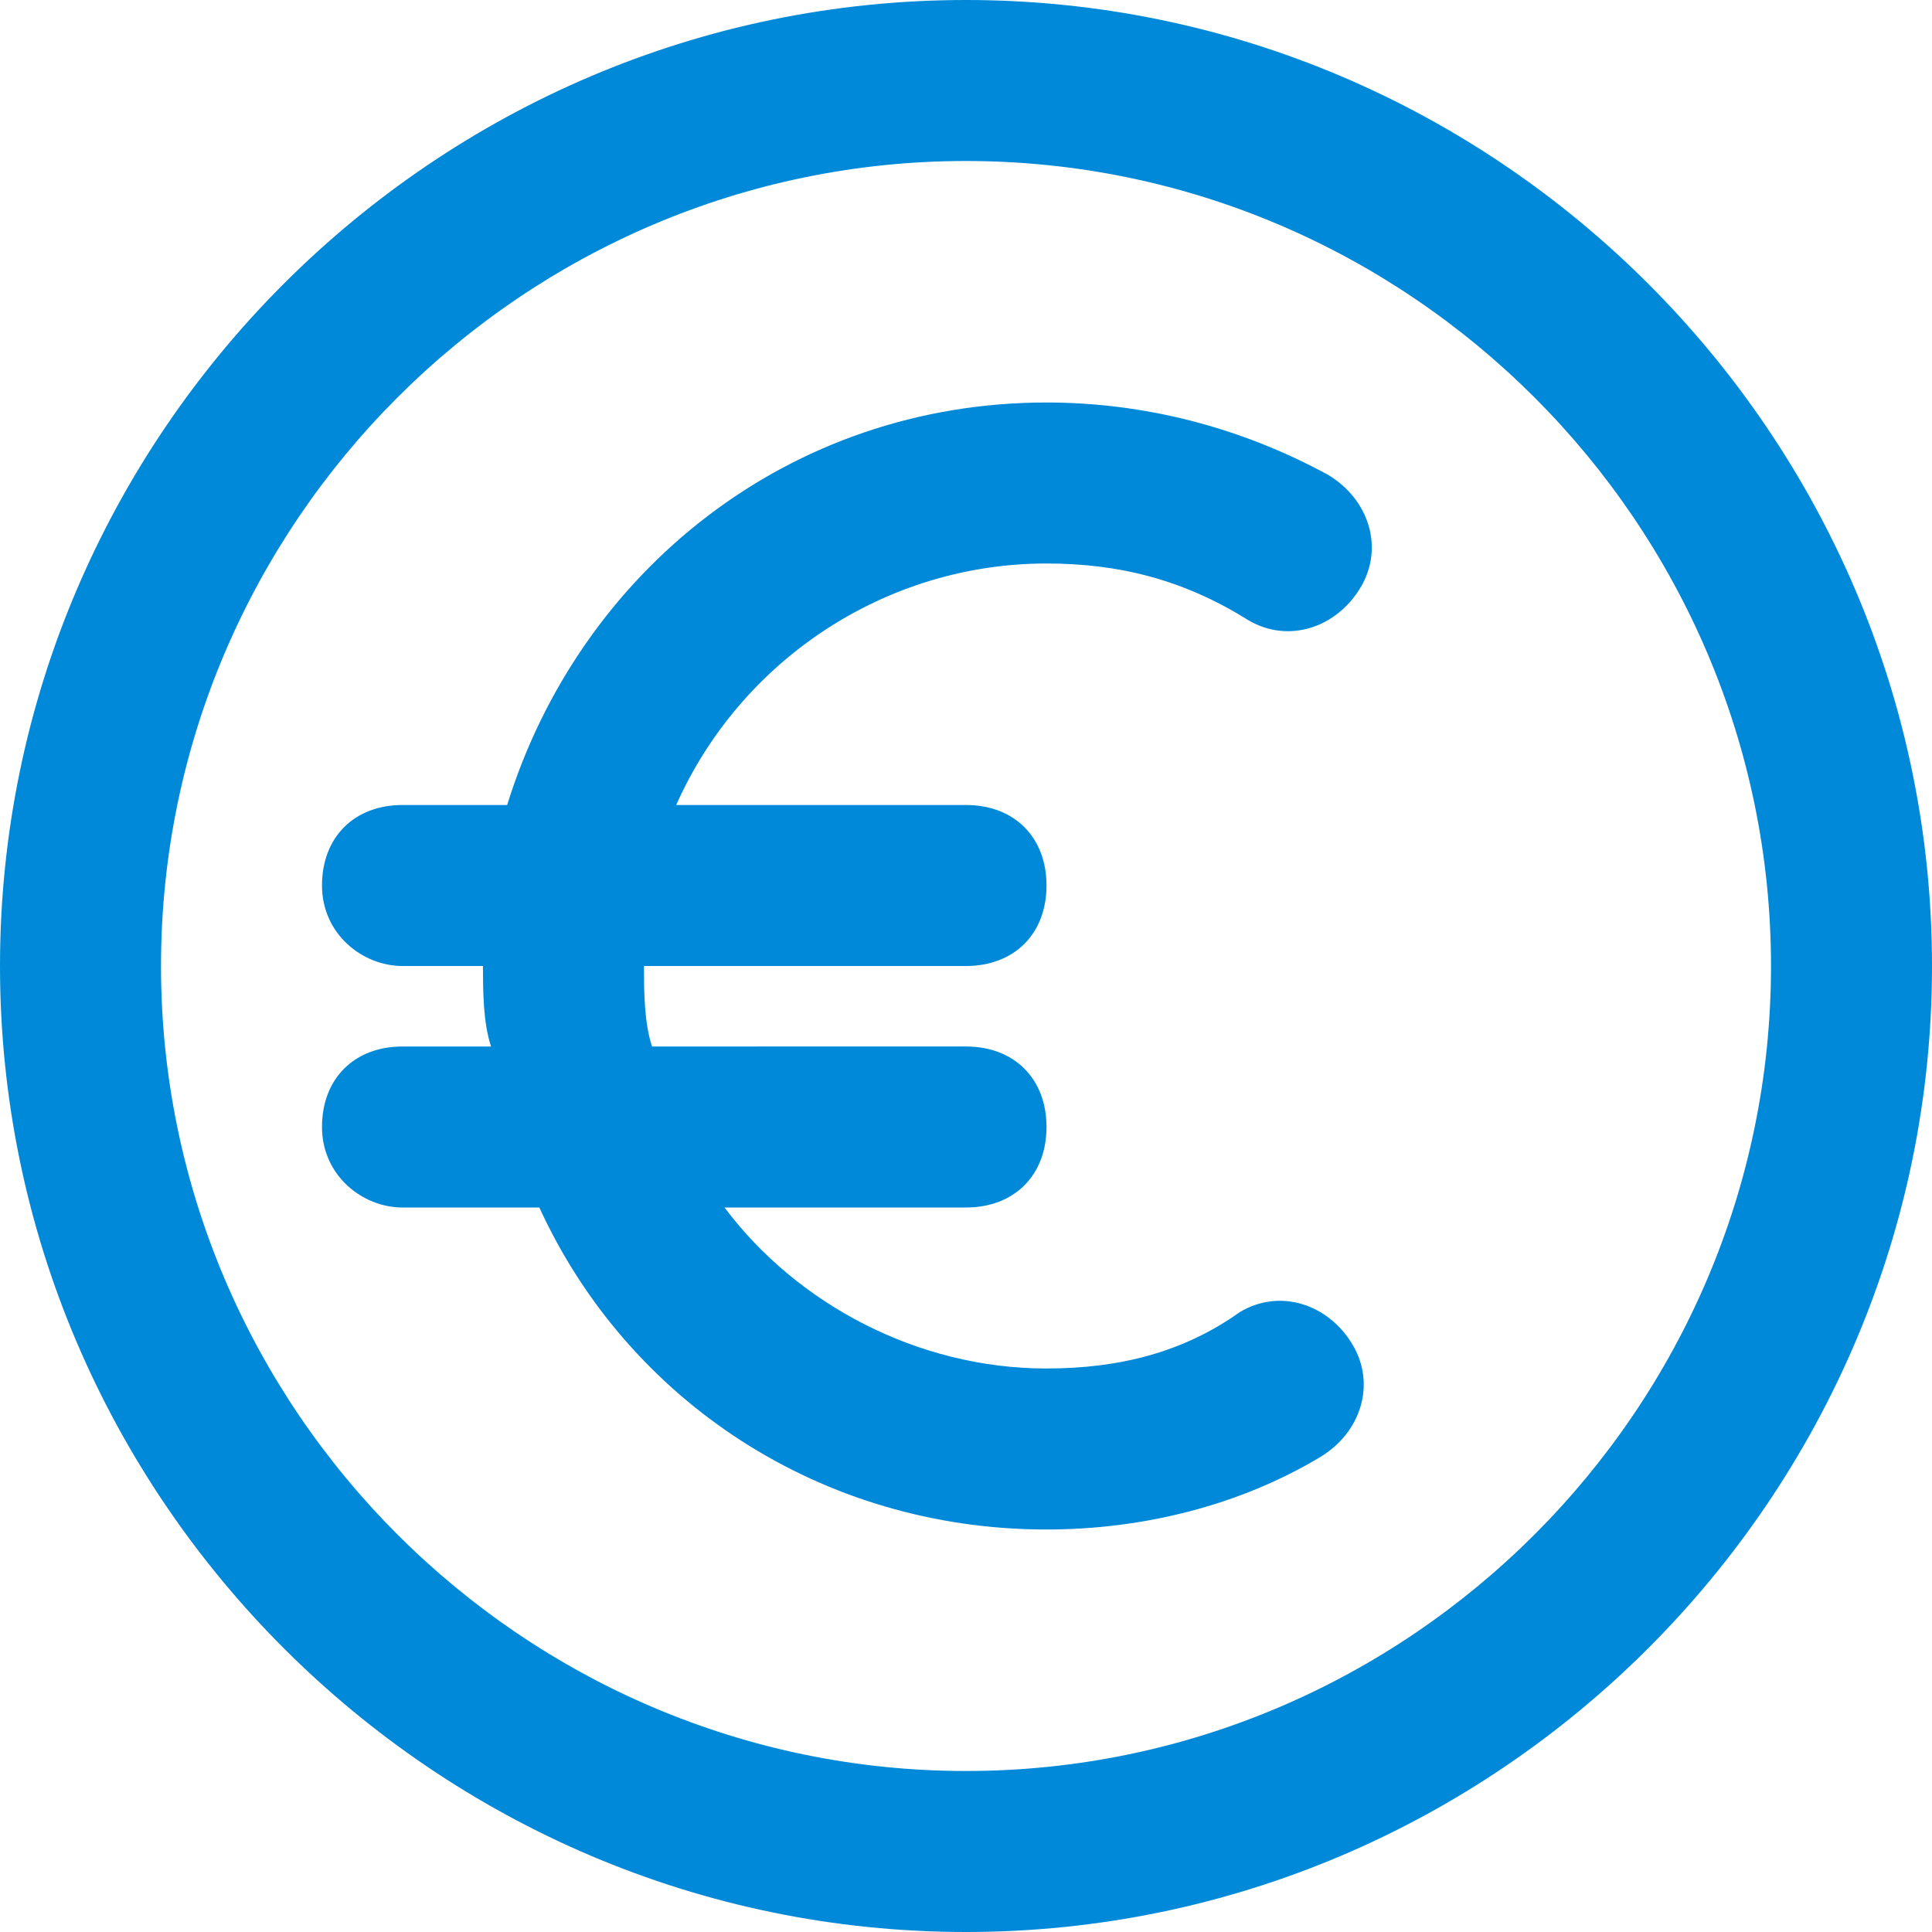 <svg data-name="Layer 1" xmlns="http://www.w3.org/2000/svg" width="24" height="24"><path fill-rule="evenodd" clip-rule="evenodd" fill="#0089D9"  d="M12,0C5.4,0,0,5.4,0,12c0,6.6,5.4,12,12,12c6.6,0,12-5.4,12-12C24,5.4,18.6,0,12,0z M12,22
				C6.5,22,2,17.5,2,12C2,6.5,6.5,2,12,2c5.5,0,10,4.5,10,10C22,17.5,17.5,22,12,22z M13,7c0.9,0,1.7,0.2,2.5,0.7
				c0.5,0.3,1.1,0.1,1.4-0.4c0.3-0.5,0.1-1.1-0.4-1.4C15.4,5.3,14.2,5,13,5c-3.2,0-5.8,2.1-6.7,5H5c-0.6,0-1,0.4-1,1
				c0,0.6,0.5,1,1,1h1c0,0.3,0,0.7,0.1,1H5c-0.6,0-1,0.4-1,1c0,0.6,0.5,1,1,1h1.7c1.1,2.4,3.5,4,6.3,4c1.2,0,2.4-0.3,3.4-0.9
				c0.5-0.3,0.7-0.9,0.4-1.4c-0.3-0.5-0.9-0.7-1.4-0.4C14.7,16.8,13.9,17,13,17c-1.6,0-3.1-0.8-4-2h3c0.6,0,1-0.4,1-1
				c0-0.6-0.4-1-1-1H8.1C8,12.7,8,12.3,8,12h4c0.6,0,1-0.4,1-1c0-0.6-0.4-1-1-1H8.4C9.2,8.2,11,7,13,7z"/></svg>